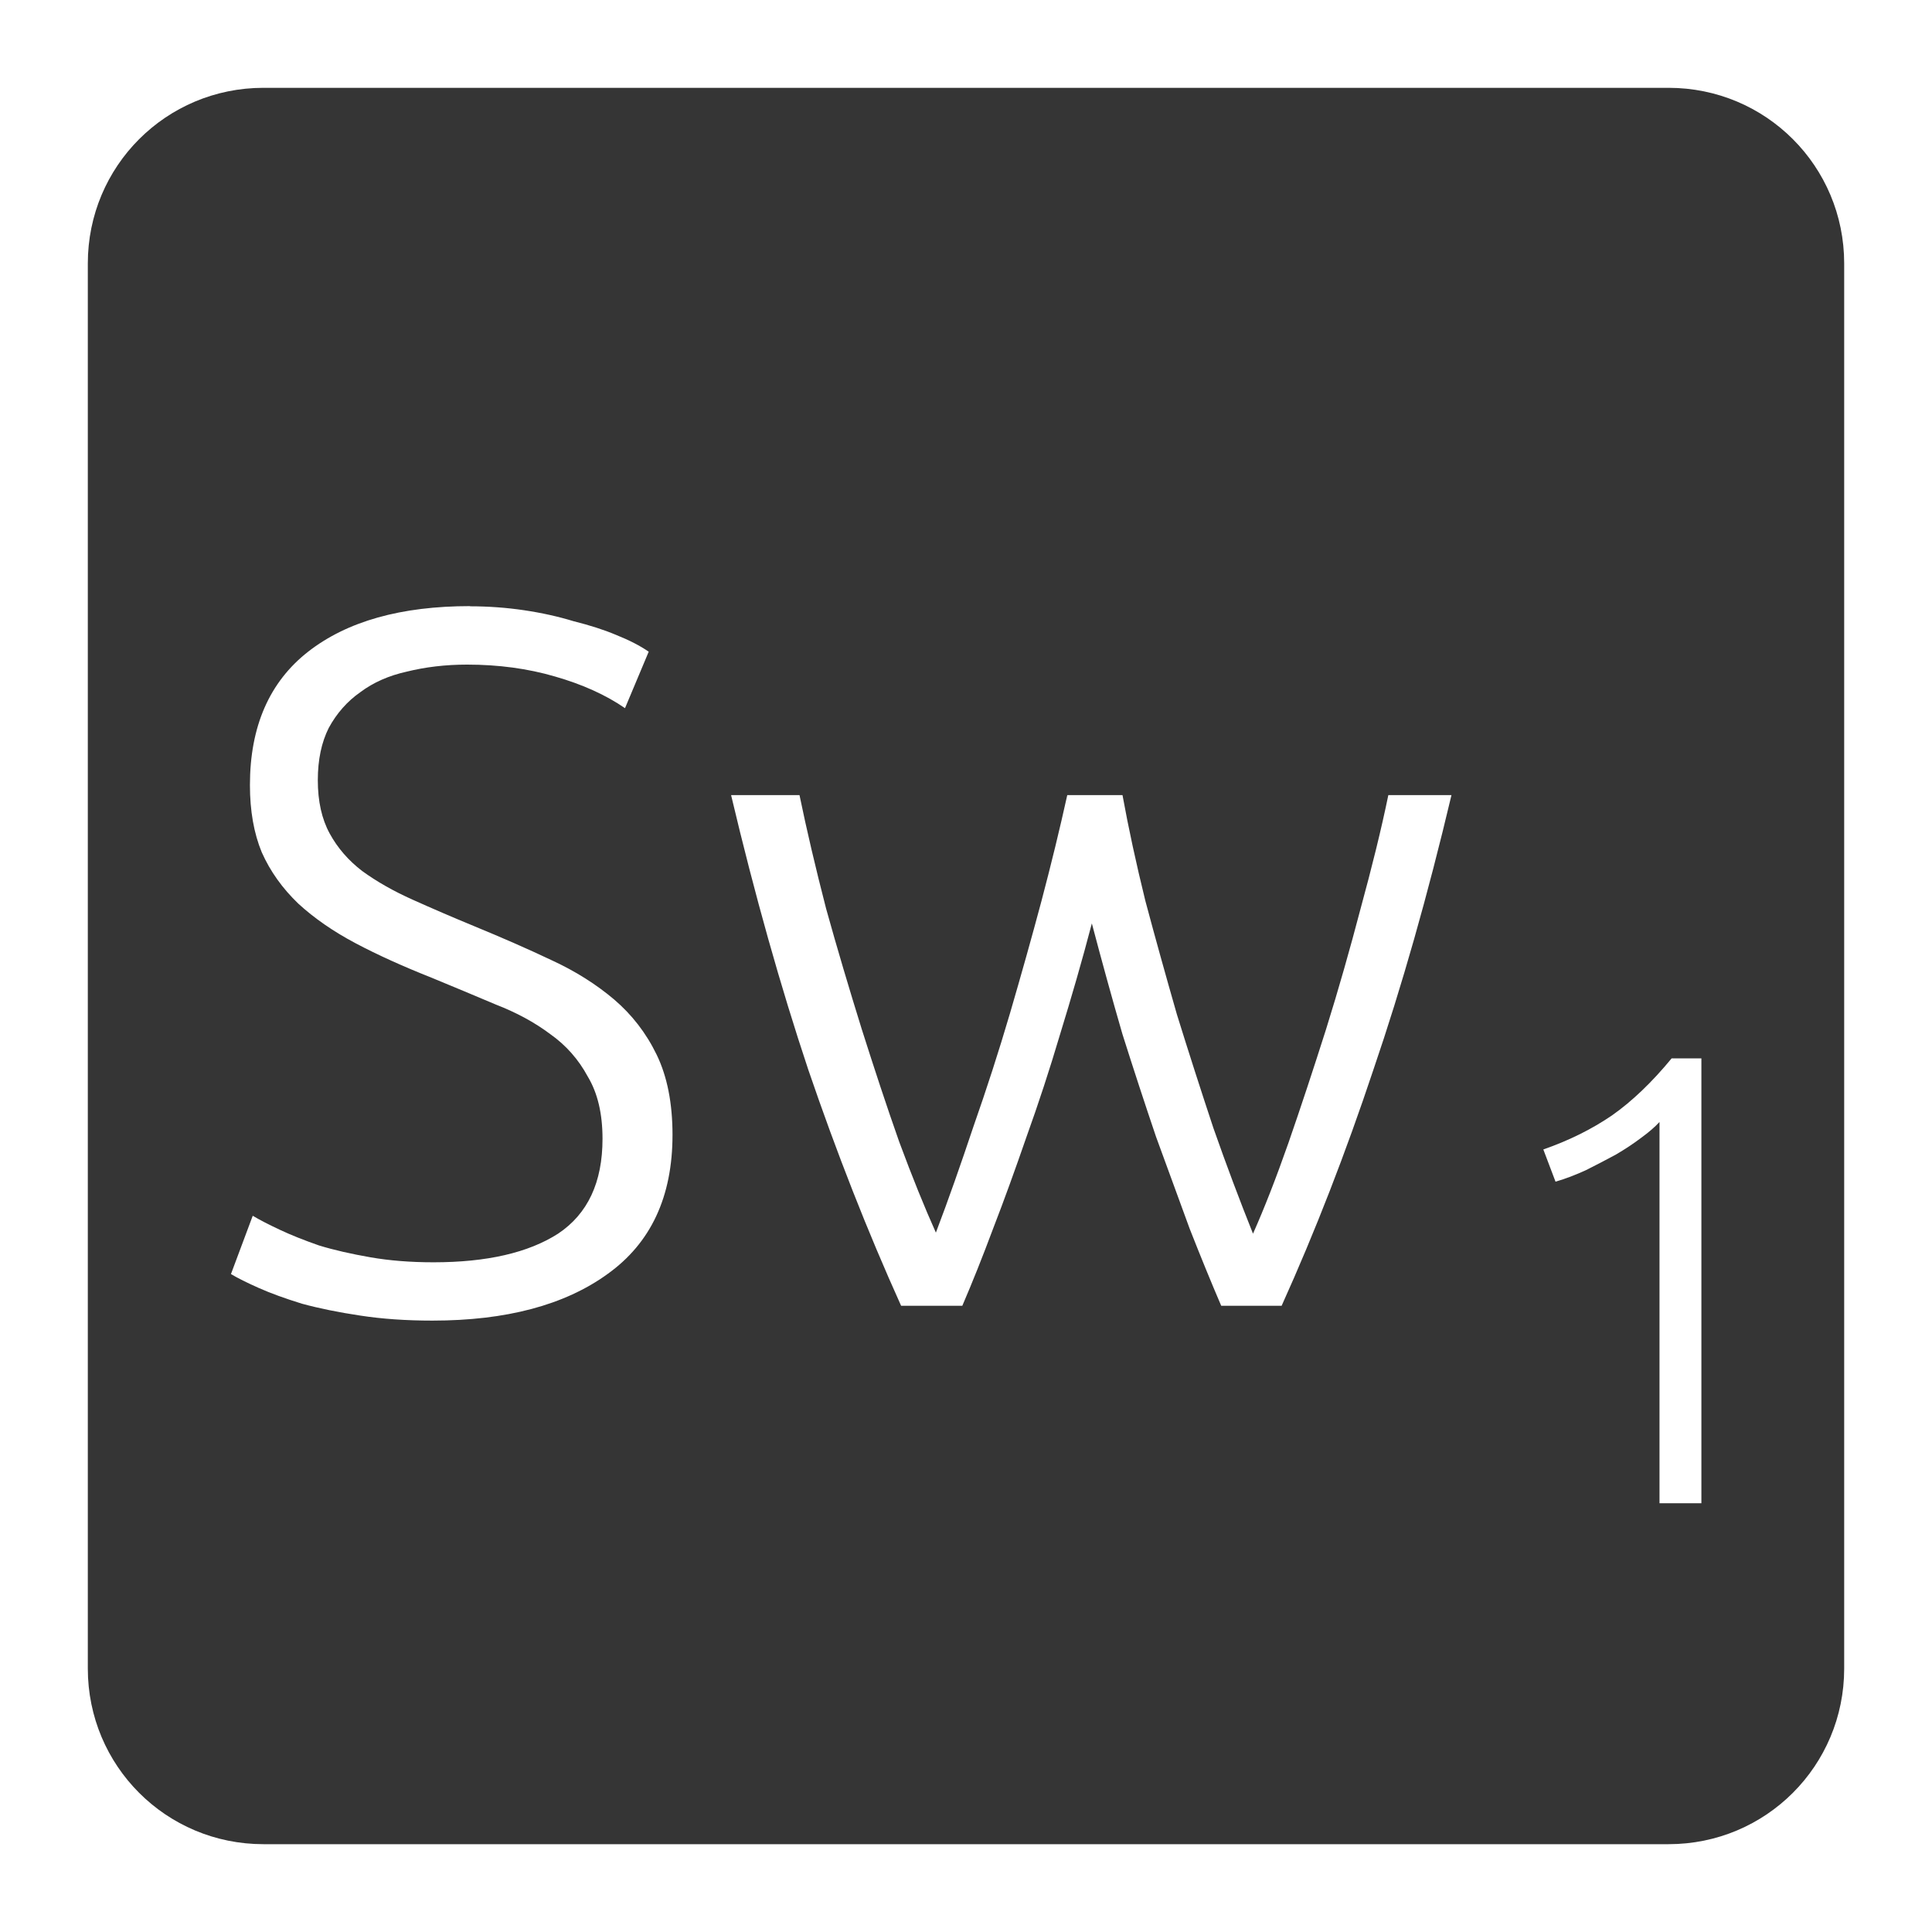 <svg xmlns="http://www.w3.org/2000/svg" viewBox="0 0 22 22">
 <path d="m 3 1 c -1.108 0 -2 0.892 -2 2 l 0 16 c 0 1.108 0.892 2 2 2 l 16 0 c 1.108 0 2 -0.892 2 -2 l 0 -16 c 0 -1.108 -0.892 -2 -2 -2 l -16 0 z m 2.35 5.904 c 0.21 0 0.417 0.015 0.619 0.045 c 0.202 0.03 0.39 0.072 0.563 0.125 c 0.18 0.045 0.342 0.096 0.484 0.156 c 0.15 0.06 0.274 0.124 0.371 0.191 l -0.27 0.643 c -0.218 -0.15 -0.484 -0.271 -0.799 -0.361 c -0.308 -0.09 -0.642 -0.135 -1 -0.135 c -0.247 0 -0.476 0.028 -0.686 0.08 c -0.203 0.045 -0.379 0.122 -0.529 0.234 c -0.15 0.105 -0.269 0.241 -0.359 0.406 c -0.083 0.165 -0.125 0.363 -0.125 0.596 c 0 0.24 0.045 0.442 0.135 0.607 c 0.09 0.165 0.214 0.308 0.371 0.428 c 0.165 0.12 0.357 0.229 0.574 0.326 c 0.218 0.098 0.454 0.2 0.709 0.305 c 0.308 0.127 0.597 0.253 0.867 0.381 c 0.277 0.127 0.516 0.279 0.719 0.451 c 0.202 0.173 0.364 0.381 0.484 0.629 c 0.12 0.248 0.18 0.552 0.18 0.912 c 0 0.705 -0.247 1.233 -0.742 1.586 c -0.487 0.352 -1.152 0.529 -1.992 0.529 c -0.3 0 -0.573 -0.019 -0.82 -0.057 c -0.248 -0.037 -0.469 -0.082 -0.664 -0.135 c -0.195 -0.06 -0.359 -0.12 -0.494 -0.18 c -0.135 -0.06 -0.241 -0.113 -0.316 -0.158 l 0.248 -0.664 c 0.075 0.045 0.177 0.098 0.305 0.158 c 0.127 0.06 0.277 0.12 0.449 0.18 c 0.173 0.053 0.368 0.097 0.586 0.135 c 0.218 0.038 0.456 0.057 0.719 0.057 c 0.607 0 1.08 -0.109 1.418 -0.326 c 0.338 -0.225 0.506 -0.585 0.506 -1.08 c 0 -0.285 -0.055 -0.521 -0.168 -0.709 c -0.105 -0.195 -0.248 -0.357 -0.428 -0.484 c -0.18 -0.135 -0.387 -0.246 -0.619 -0.336 c -0.232 -0.098 -0.475 -0.2 -0.73 -0.305 c -0.323 -0.128 -0.612 -0.258 -0.867 -0.393 c -0.255 -0.135 -0.472 -0.286 -0.652 -0.451 c -0.18 -0.173 -0.319 -0.366 -0.416 -0.584 c -0.09 -0.217 -0.135 -0.473 -0.135 -0.766 c 0 -0.667 0.222 -1.175 0.664 -1.52 c 0.443 -0.345 1.056 -0.518 1.844 -0.518 z m 2.977 2.15 l 0.777 0 c 0.082 0.398 0.183 0.828 0.303 1.293 c 0.127 0.457 0.264 0.916 0.406 1.373 c 0.143 0.45 0.283 0.876 0.426 1.281 c 0.15 0.405 0.29 0.75 0.418 1.035 c 0.143 -0.375 0.283 -0.776 0.426 -1.203 c 0.15 -0.427 0.29 -0.86 0.418 -1.295 c 0.127 -0.435 0.247 -0.861 0.359 -1.281 c 0.113 -0.427 0.21 -0.828 0.293 -1.203 l 0.629 0 c 0.068 0.375 0.155 0.776 0.26 1.203 c 0.112 0.42 0.232 0.85 0.359 1.293 c 0.135 0.435 0.274 0.867 0.416 1.295 c 0.15 0.428 0.301 0.828 0.451 1.203 c 0.127 -0.285 0.262 -0.63 0.404 -1.035 c 0.143 -0.412 0.285 -0.843 0.428 -1.293 c 0.143 -0.457 0.273 -0.916 0.393 -1.373 c 0.127 -0.465 0.234 -0.895 0.316 -1.293 l 0.719 0 c -0.27 1.14 -0.566 2.182 -0.889 3.127 c -0.315 0.945 -0.662 1.84 -1.045 2.688 l -0.688 0 c -0.113 -0.263 -0.232 -0.554 -0.359 -0.877 c -0.12 -0.33 -0.248 -0.679 -0.383 -1.047 c -0.127 -0.375 -0.255 -0.765 -0.383 -1.17 c -0.12 -0.413 -0.235 -0.832 -0.348 -1.26 c -0.112 0.428 -0.234 0.847 -0.361 1.26 c -0.12 0.405 -0.248 0.795 -0.383 1.17 c -0.127 0.367 -0.253 0.717 -0.381 1.047 c -0.12 0.322 -0.237 0.614 -0.35 0.877 l -0.697 0 c -0.383 -0.848 -0.734 -1.743 -1.057 -2.688 c -0.315 -0.945 -0.609 -1.987 -0.879 -3.127 z m 10.709 2.998 l 0.338 0 l 0 5.066 l -0.477 0 l 0 -4.342 c -0.054 0.059 -0.123 0.118 -0.211 0.182 c -0.083 0.063 -0.178 0.126 -0.285 0.189 c -0.107 0.058 -0.221 0.117 -0.338 0.176 c -0.117 0.054 -0.233 0.099 -0.35 0.133 l -0.139 -0.367 c 0.293 -0.102 0.552 -0.231 0.781 -0.387 c 0.229 -0.161 0.455 -0.377 0.68 -0.65 z" style="fill:#353535;fill-opacity:1"/>
</svg>
